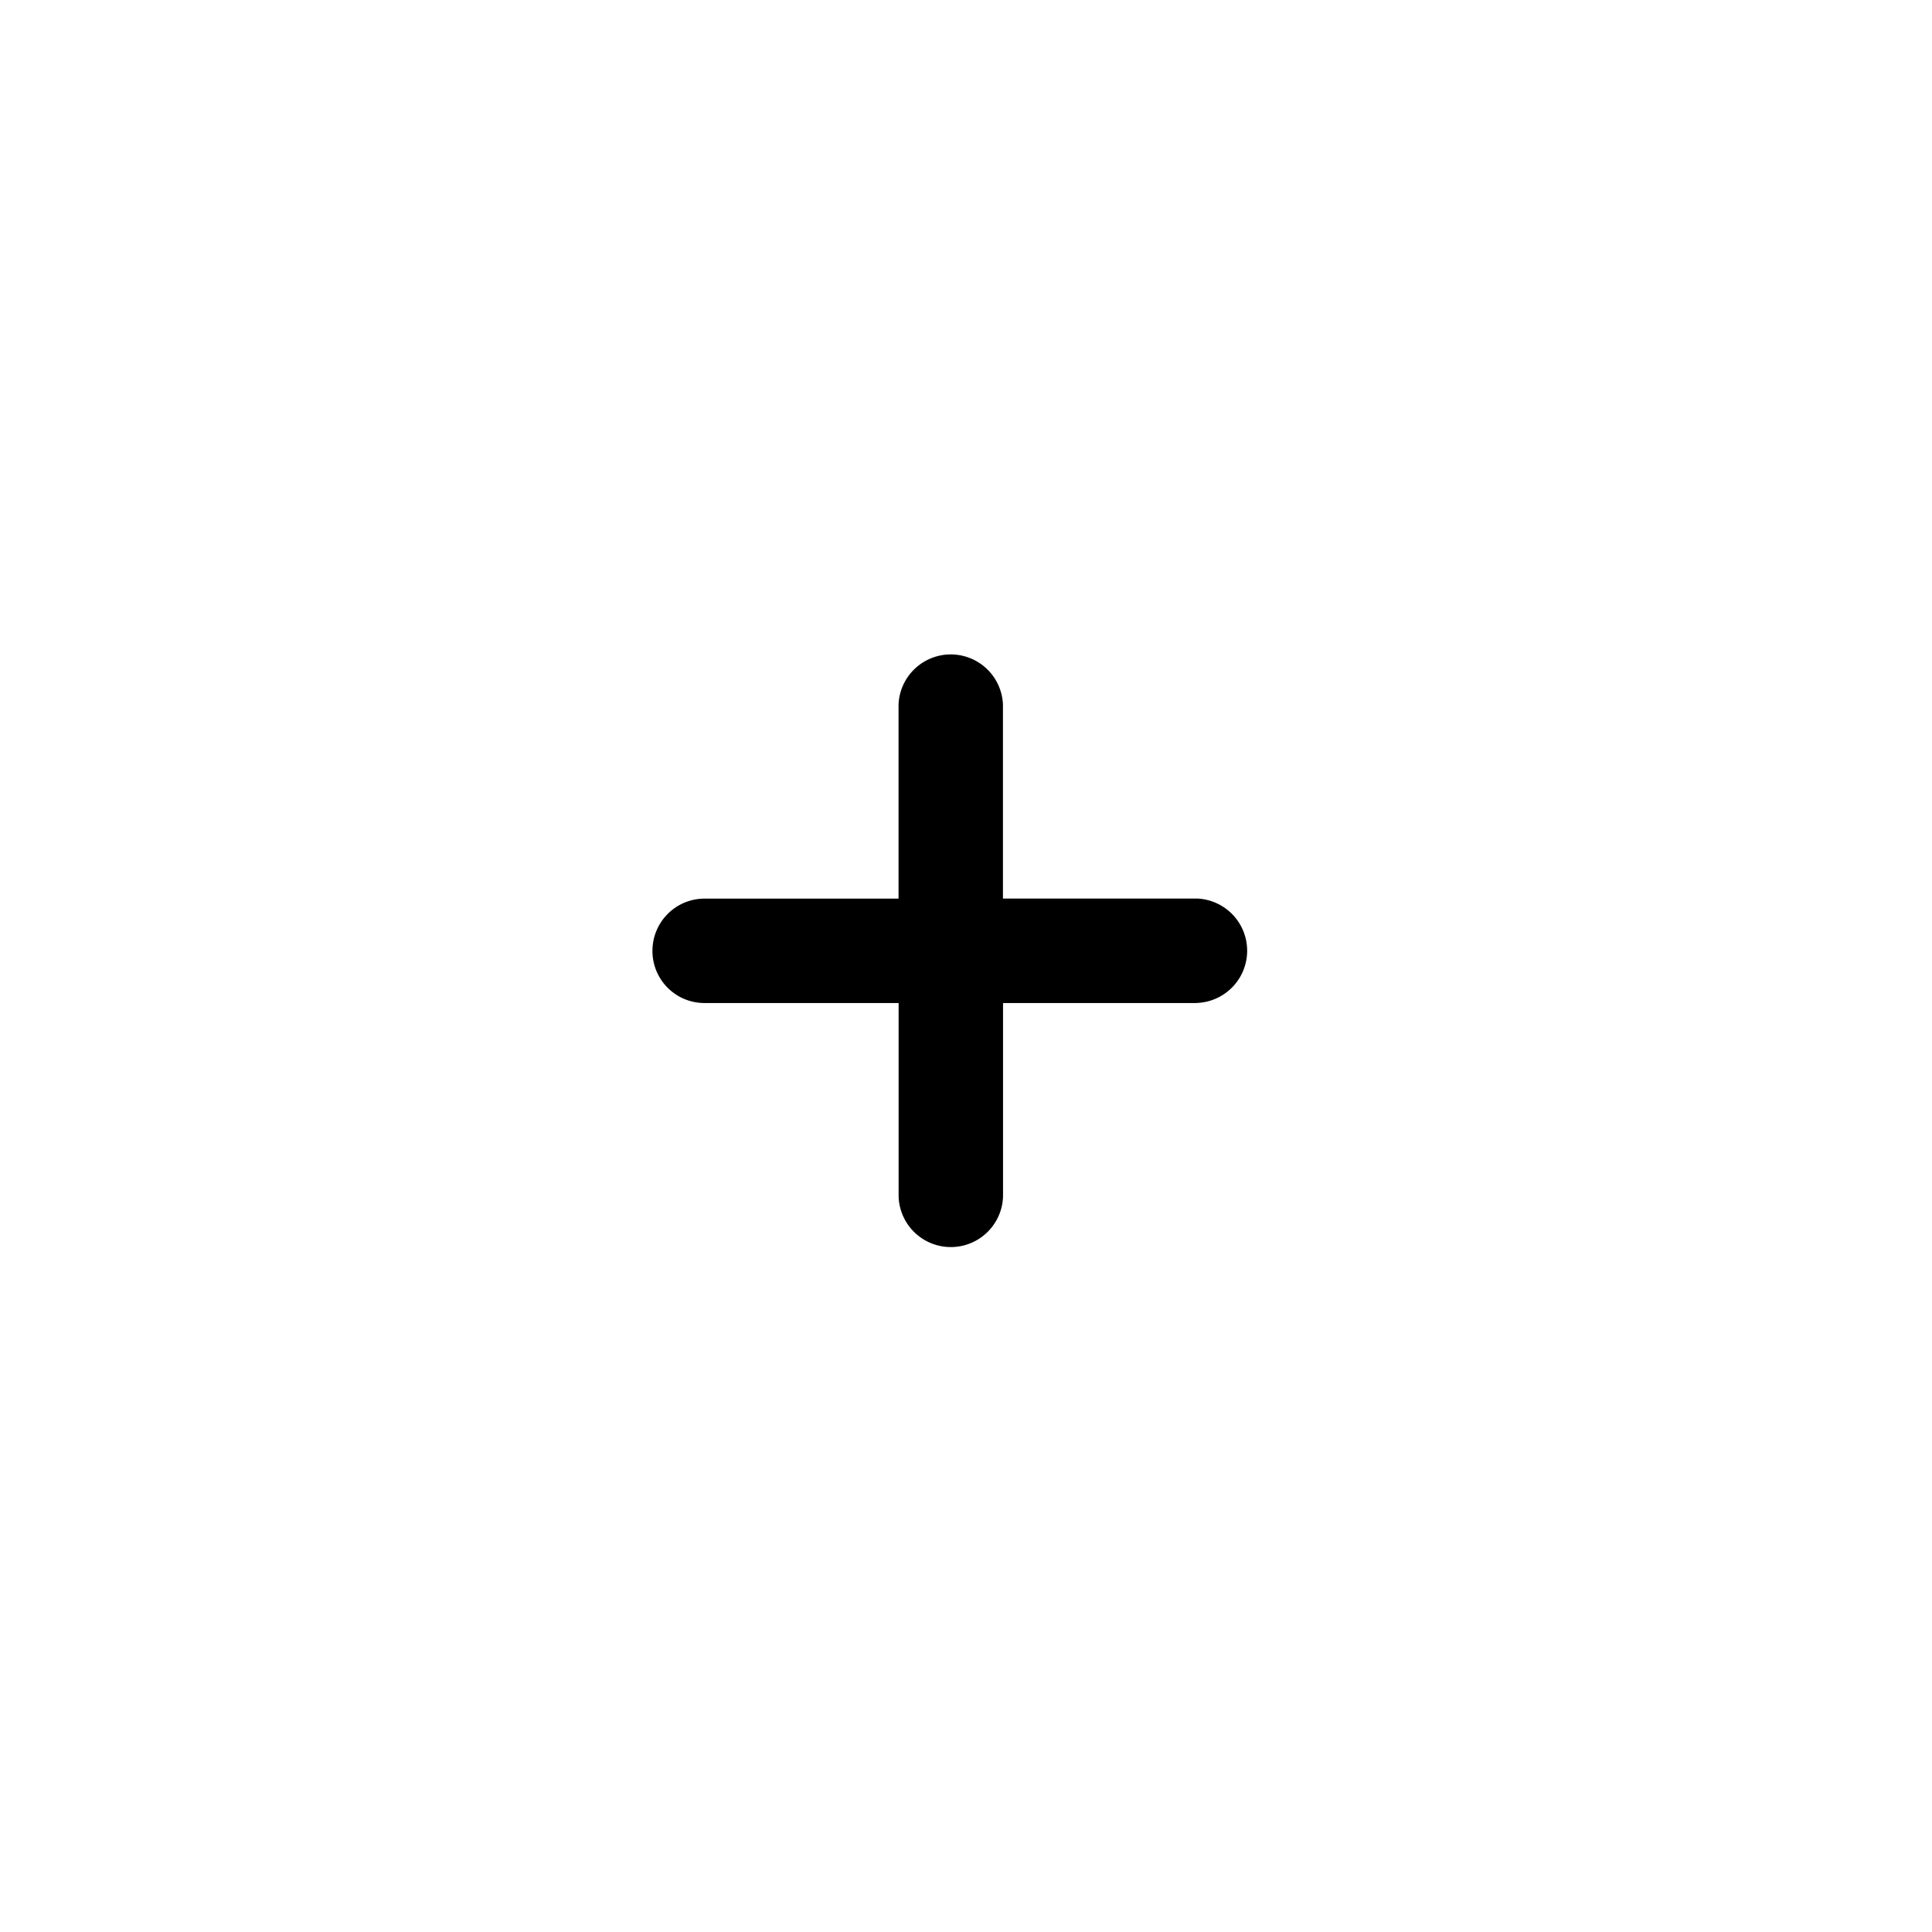 <svg fill="currentColor" xmlns="http://www.w3.org/2000/svg" width="24" height="24" viewBox="0 0 24 24">
<!-- fill="#FFF" -->
    <path fill-rule="nonzero" d="M14.868 12.46H12.46v2.408a.649.649 0 0 1-1.297 0V12.46H8.753a.646.646 0 0 1-.648-.648c0-.359.29-.649.648-.649h2.409V8.753a.649.649 0 0 1 1.297 0v2.409h2.41a.649.649 0 0 1 0 1.297z"/>
</svg>
